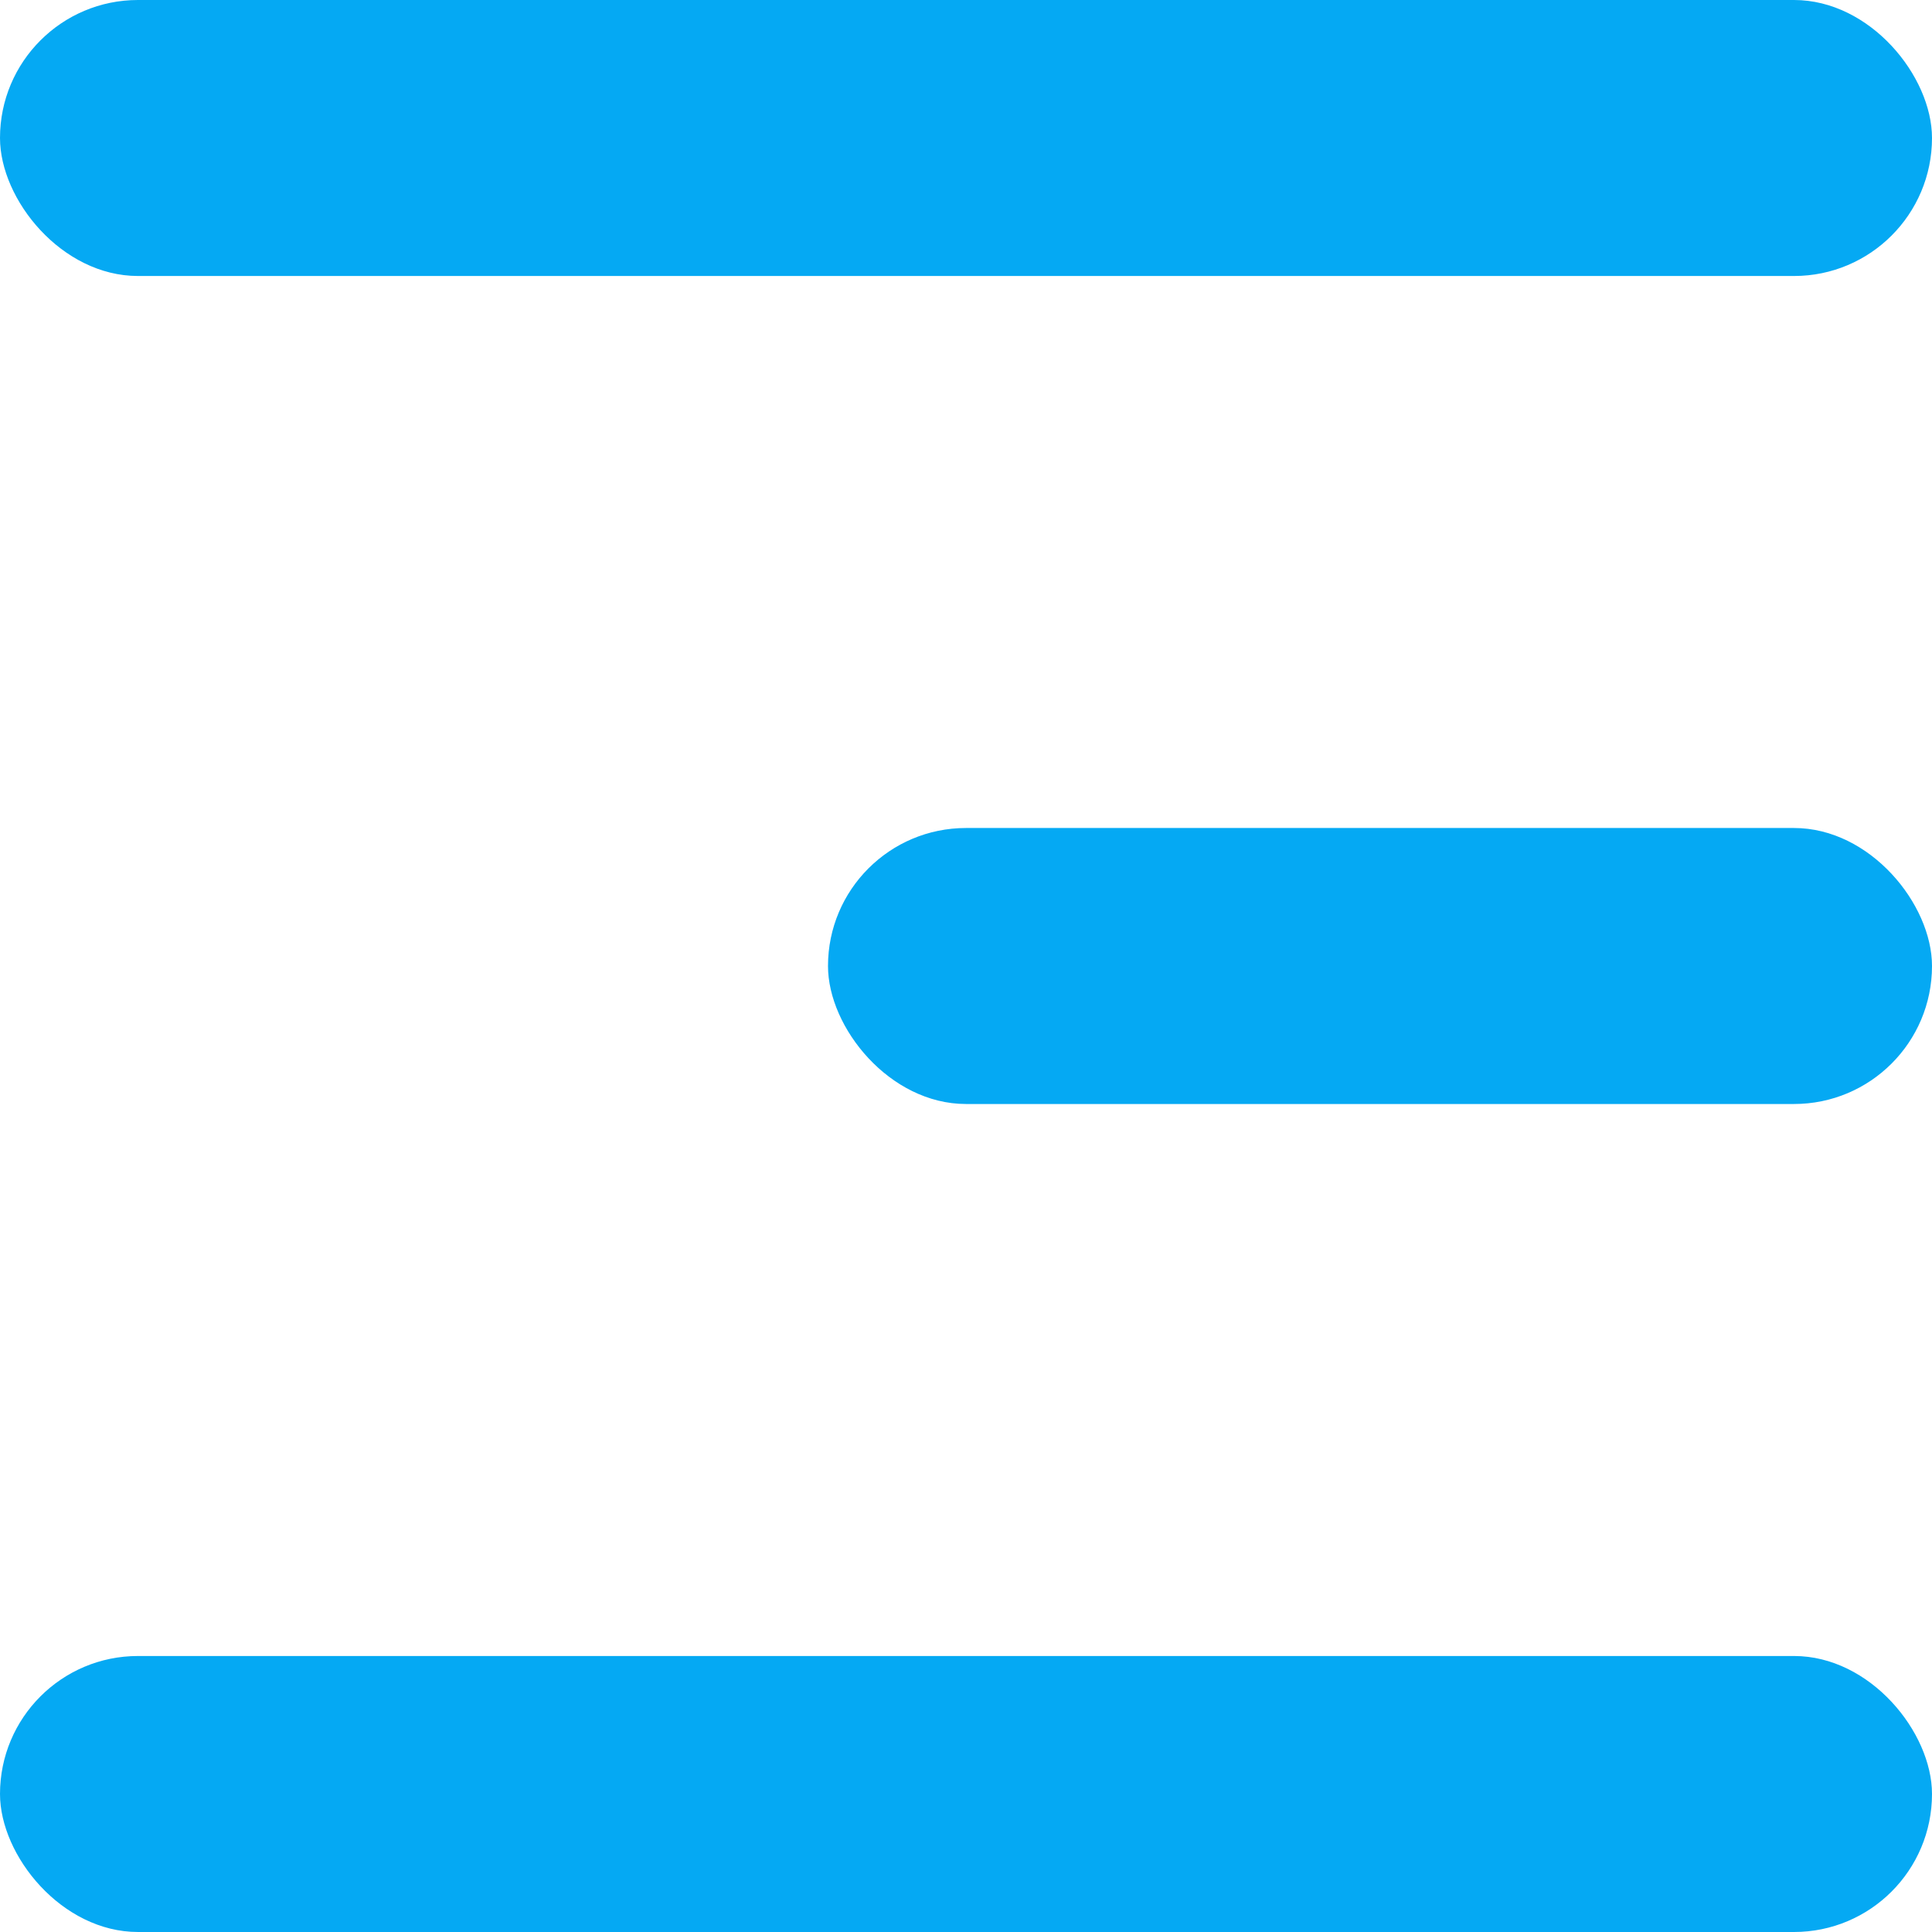 <svg width="28" height="28" viewBox="0 0 28 28" fill="none" xmlns="http://www.w3.org/2000/svg"><rect y="24" width="28" height="4" rx="2" fill="#05A9F3"/><rect x="12" y="12" width="16" height="4" rx="2" fill="#05A9F3"/><rect width="28" height="4" rx="2" fill="#05A9F3"/></svg>
